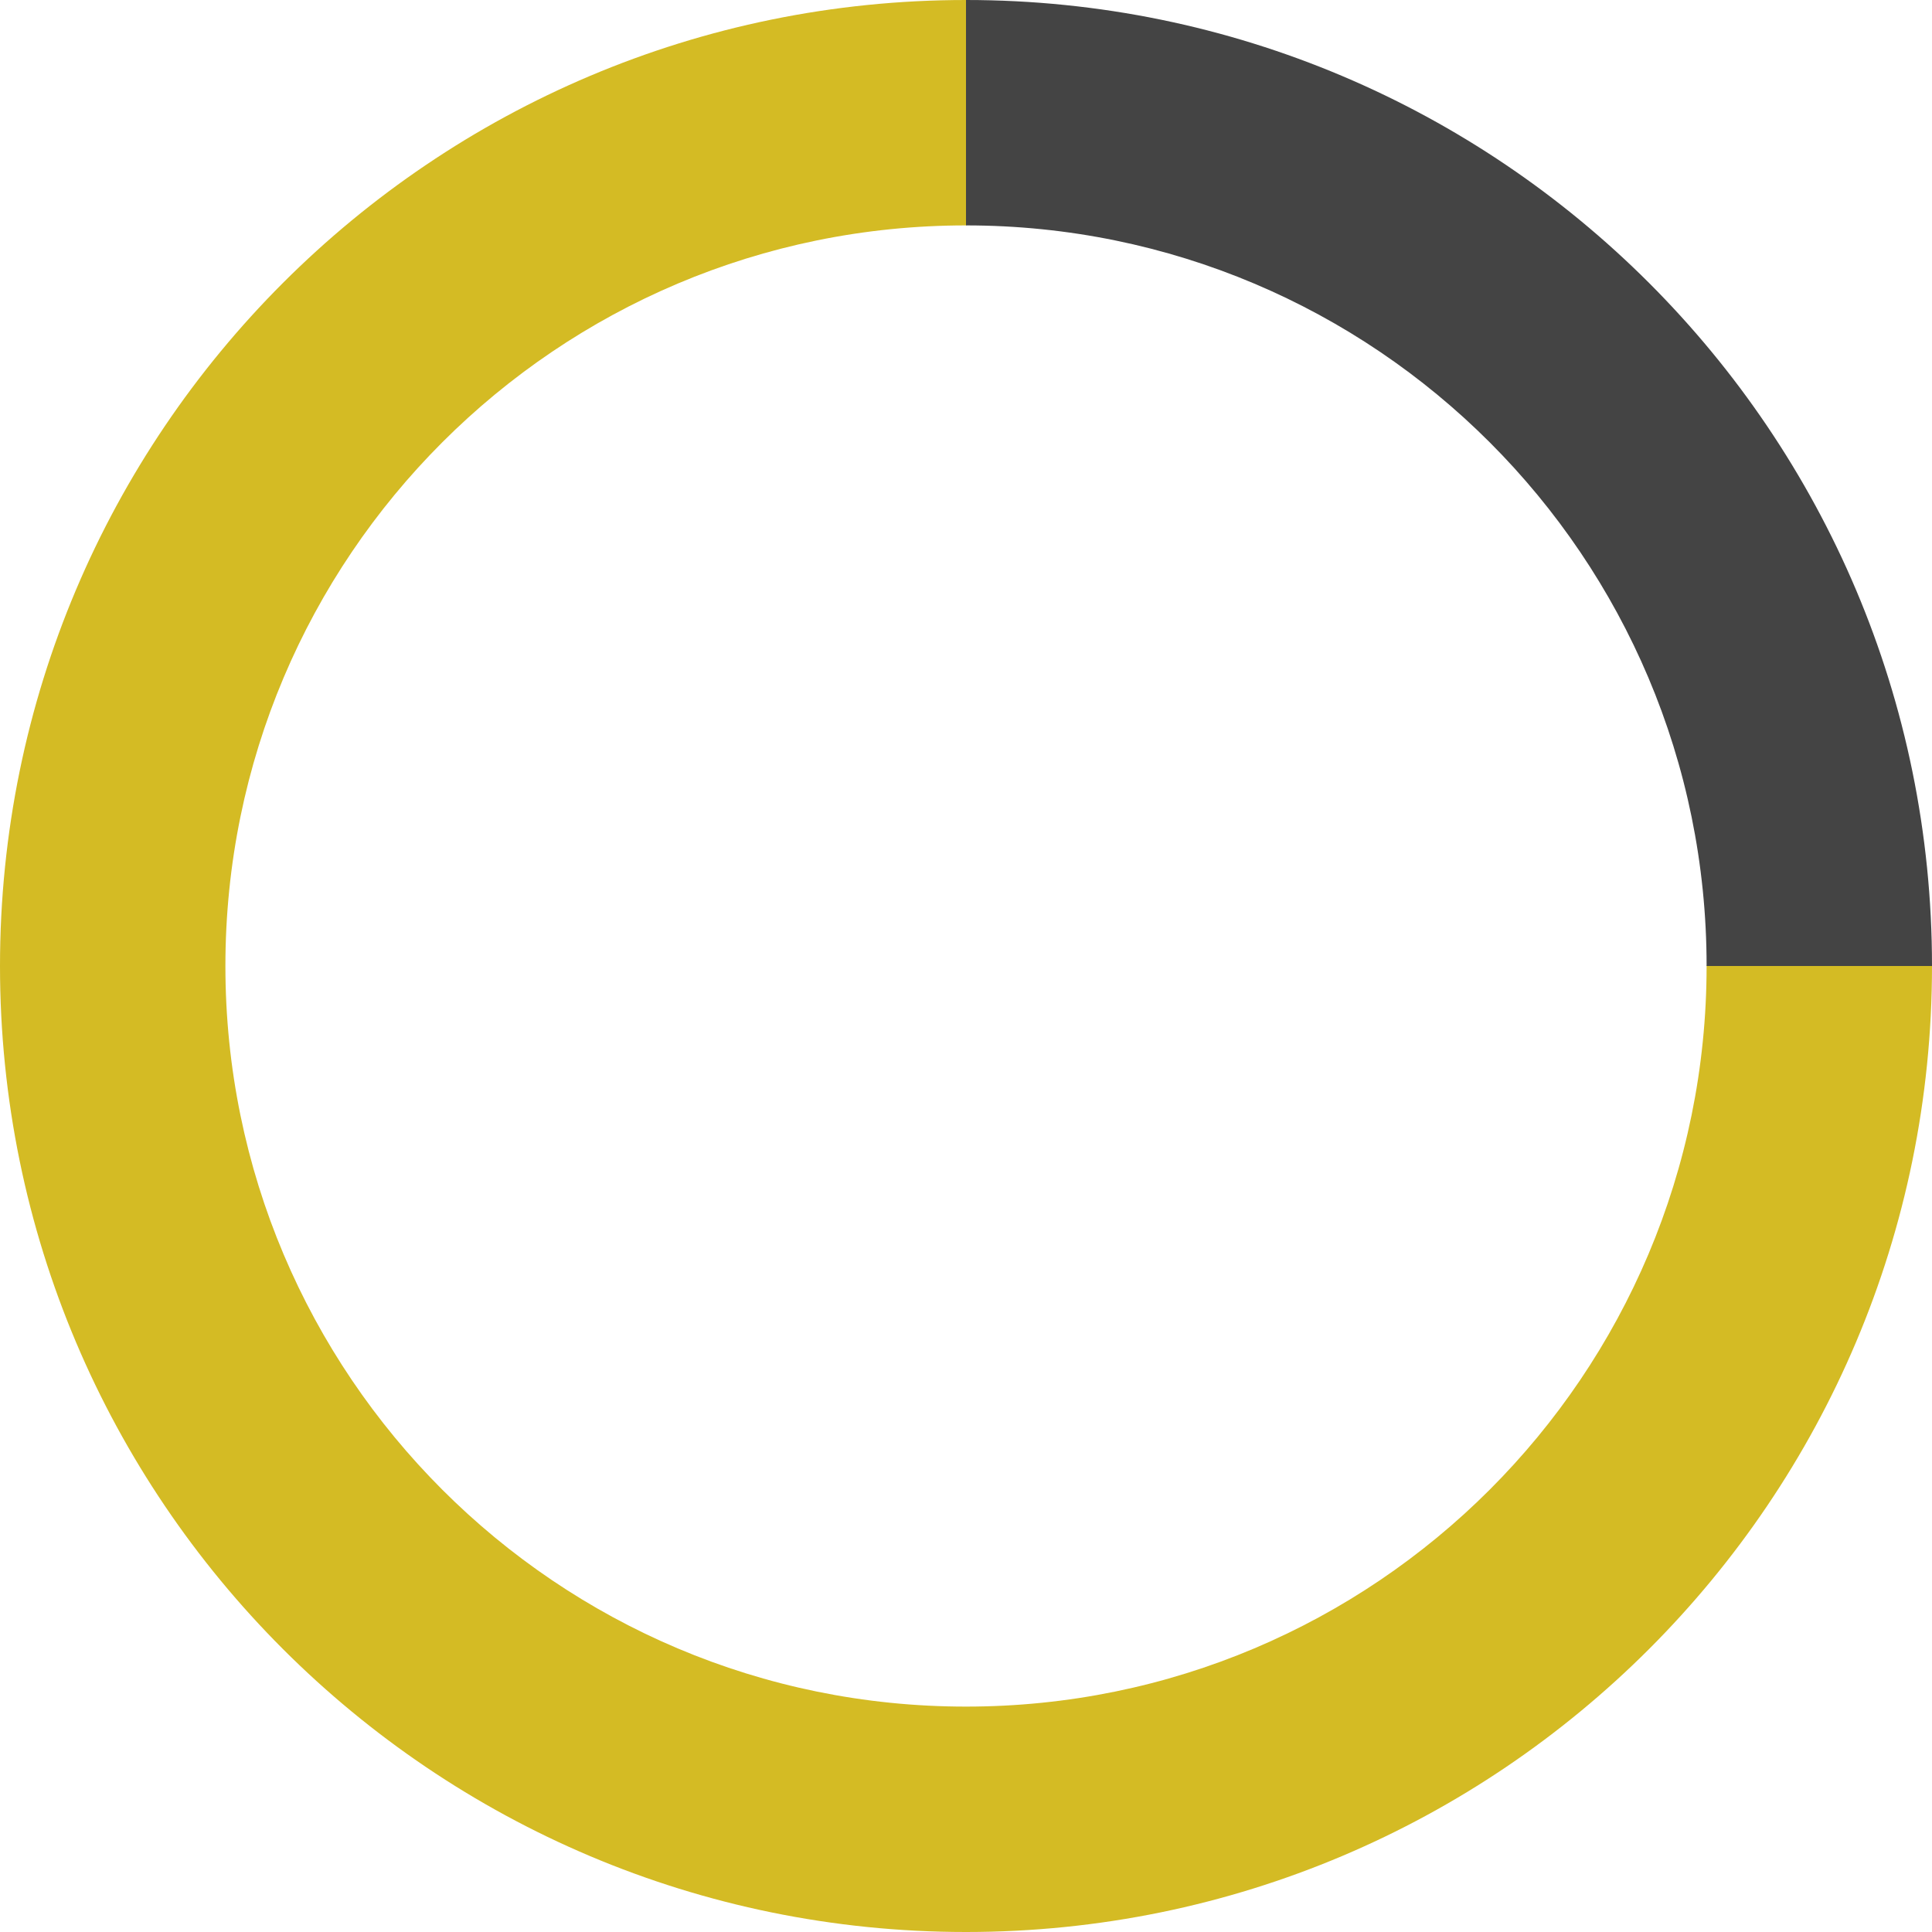 <?xml version="1.0" encoding="UTF-8" standalone="no"?>
<svg width="15px" height="15px" viewBox="0 0 15 15" version="1.1" xmlns="http://www.w3.org/2000/svg" xmlns:xlink="http://www.w3.org/1999/xlink">
    <!-- Generator: Sketch 39.1 (31720) - http://www.bohemiancoding.com/sketch -->
    <title>15x15_Yellow</title>
    <desc>Created with Sketch.</desc>
    <defs></defs>
    <g id="Bet-Slip" stroke="none" stroke-width="1" fill="none" fill-rule="evenodd">
        <g id="Bet-Slip---Processing" transform="translate(-1181, -344)">
            <g id="15x15_Yellow" transform="translate(1181, 344)">
                <path d="M13.25,7.5 C13.25,10.676 10.676,13.25 7.5,13.25 C4.324,13.25 1.75,10.676 1.75,7.5 C1.75,4.324 4.324,1.75 7.5,1.75 L9.25,1 L7.5,0 C3.358,0 0,3.358 0,7.5 C0,11.642 3.358,15 7.5,15 C11.642,15 15,11.642 15,7.5 L14,5.75 L13.25,7.5 Z" id="Oval-Copy" fill="#D4BB24"></path>
                <path d="M9.25,7.5 C9.25,4.324 11.824,1.75 15,1.75 L15,0 C10.858,0 7.5,3.358 7.5,7.5 C8.382,7.5 8.103,7.5 9.25,7.5 Z" id="Oval-Copy-2" fill="#444444" transform="translate(11.25, 3.75) scale(-1, 1) translate(-11.25, -3.75) "></path>
            </g>
        </g>
    </g>
</svg>